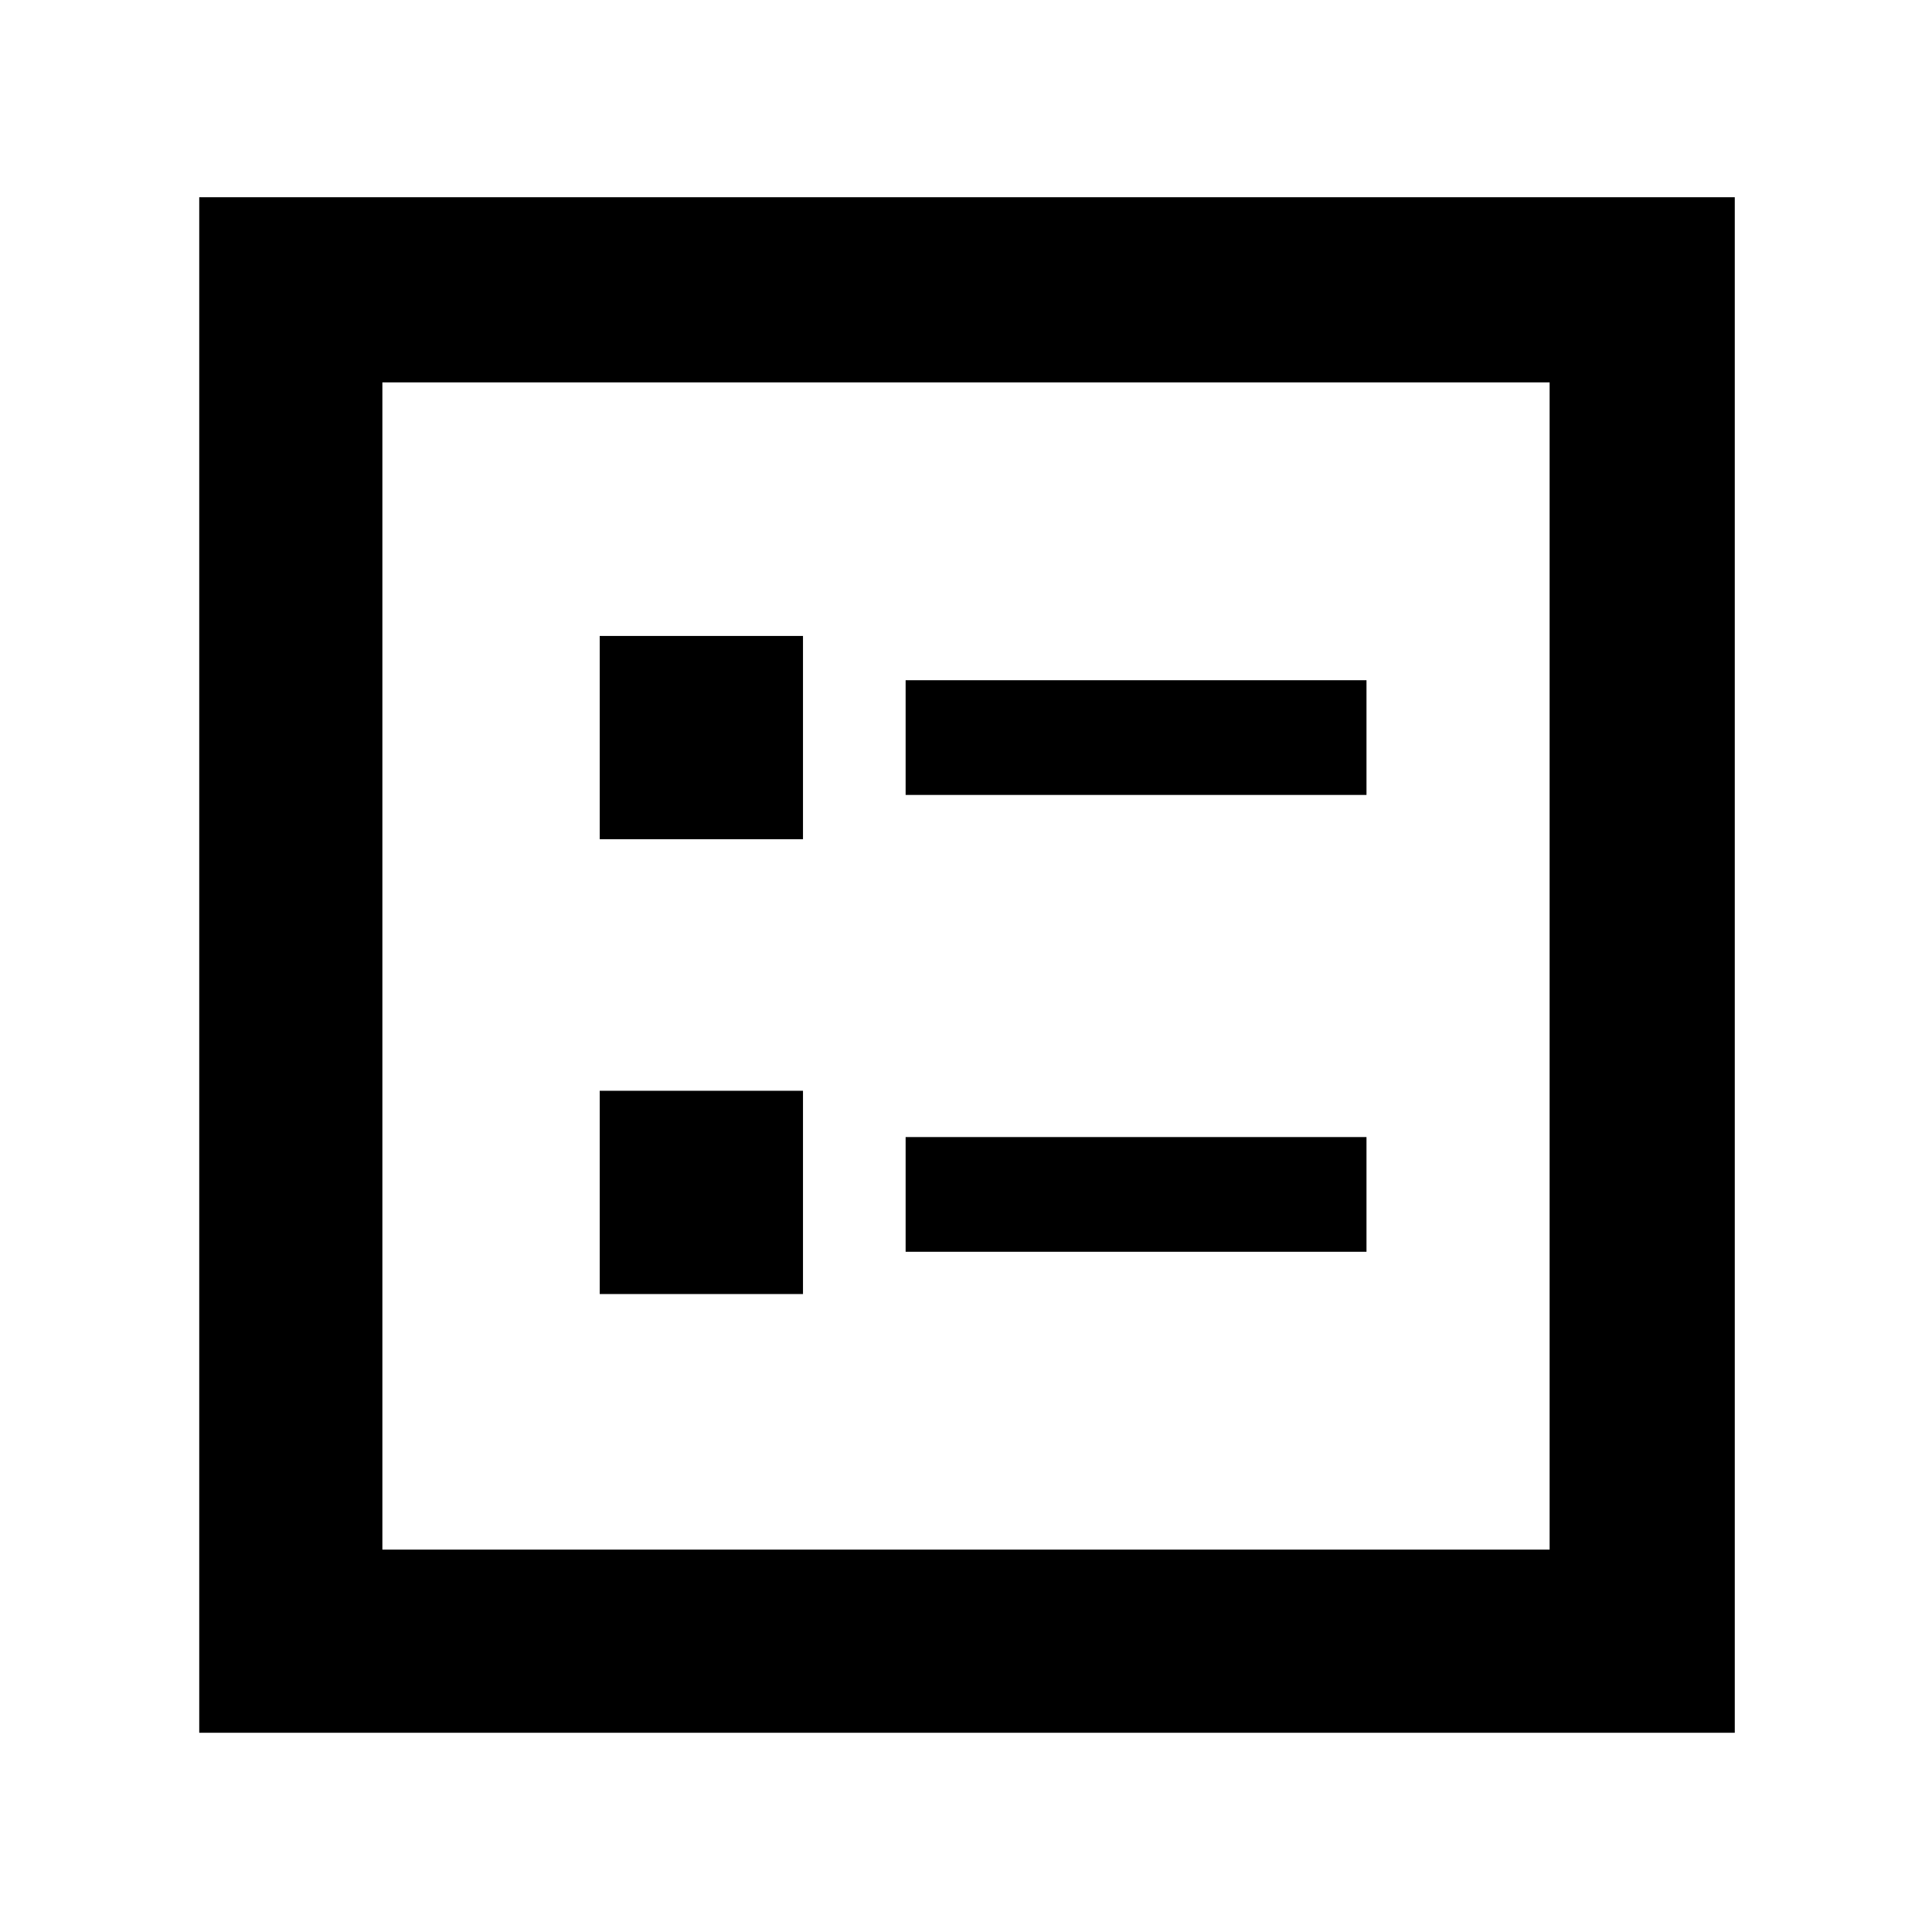 <svg xmlns="http://www.w3.org/2000/svg" height="48" width="48"><path d="M22.5 19.75H33.95V16.9H22.5ZM22.5 31.1H33.95V28.25H22.5ZM14.9 20.85H19.95V15.8H14.9ZM14.9 32.15H19.95V27.1H14.9ZM4.95 43.05V4.9H43.1V43.05ZM9.5 38.5H38.5V9.5H9.5ZM9.5 38.5V9.5V38.5Z"/></svg>